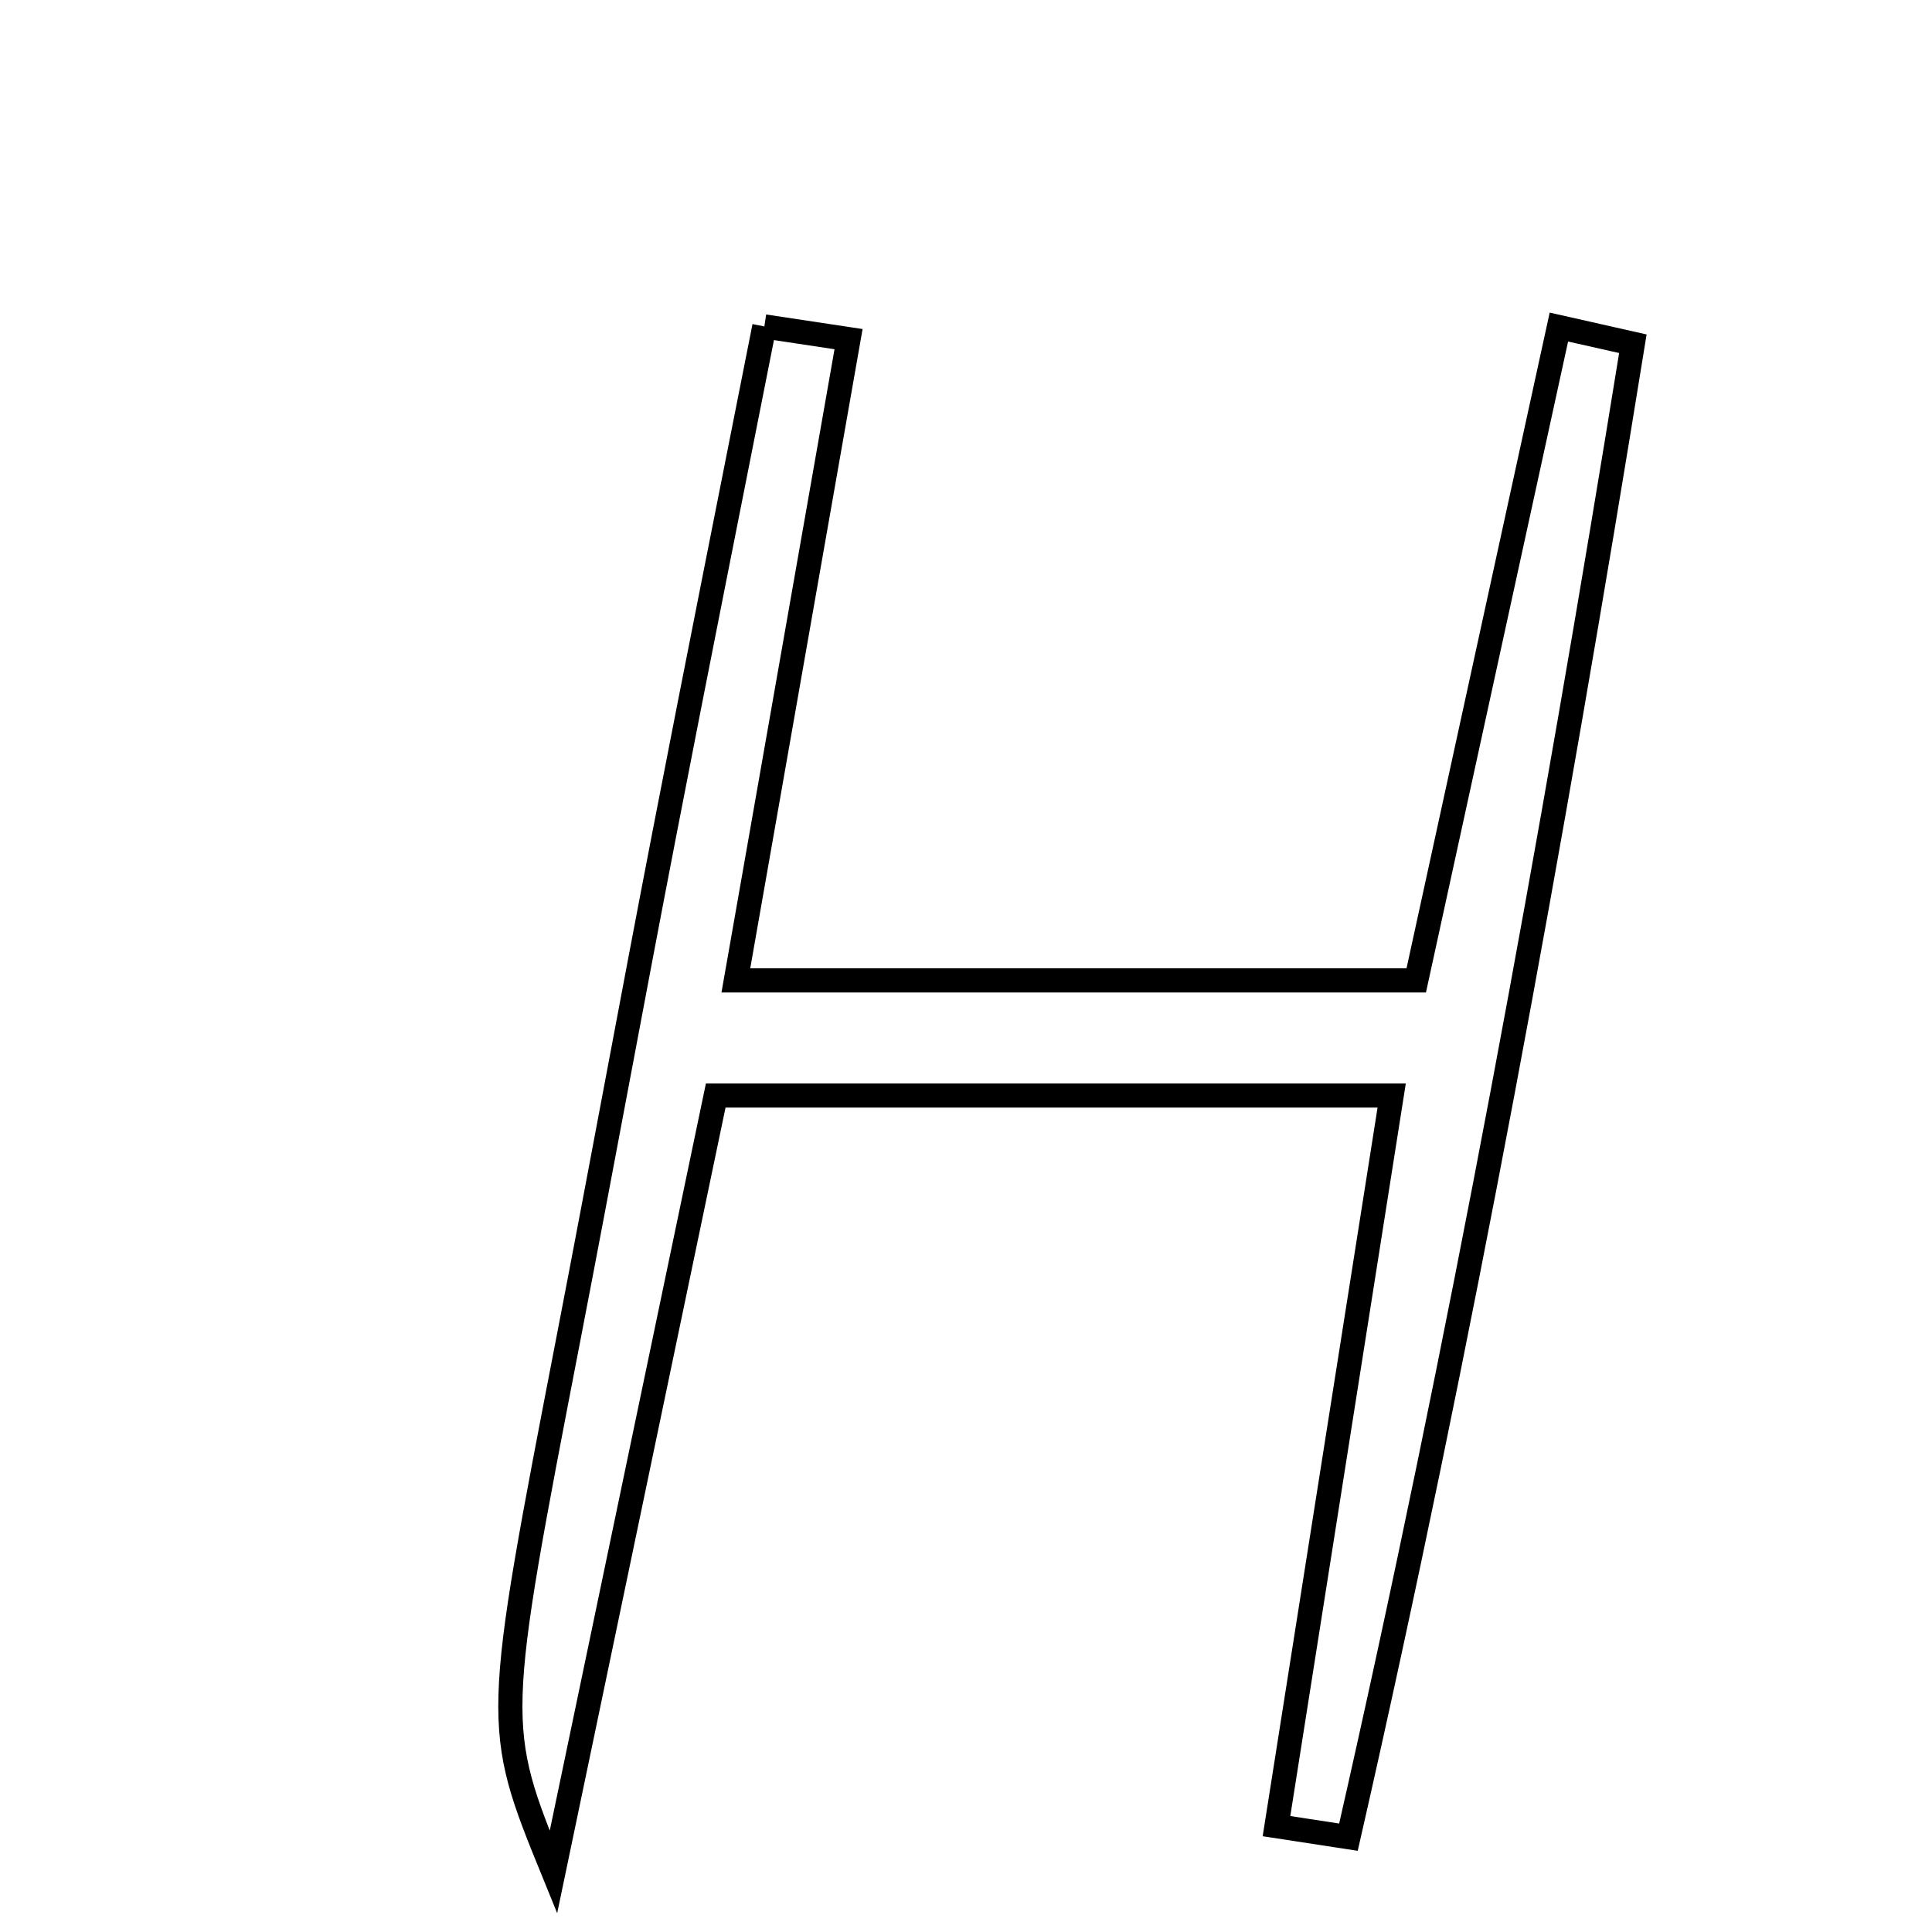 <svg xmlns="http://www.w3.org/2000/svg" viewBox="0.0 0.0 24.0 24.0" height="200px" width="200px"><path fill="none" stroke="black" stroke-width=".3" stroke-opacity="1.0"  filling="0" d="M9.495 4.055 C9.844 4.108 10.192 4.161 10.541 4.213 C10.088 6.789 9.635 9.364 9.141 12.179 C11.943 12.179 14.64 12.179 17.593 12.179 C18.163 9.569 18.764 6.816 19.365 4.063 C19.672 4.133 19.977 4.201 20.284 4.27 C19.279 10.487 18.15 16.68 16.751 22.822 C16.453 22.776 16.155 22.731 15.857 22.685 C16.325 19.715 16.794 16.746 17.288 13.609 C14.429 13.609 11.785 13.609 8.891 13.609 C8.251 16.668 7.609 19.741 6.875 23.255 C6.13 21.427 6.134 21.428 7.069 16.589 C7.471 14.51 7.852 12.426 8.255 10.347 C8.661 8.248 9.081 6.152 9.495 4.055"></path></svg>